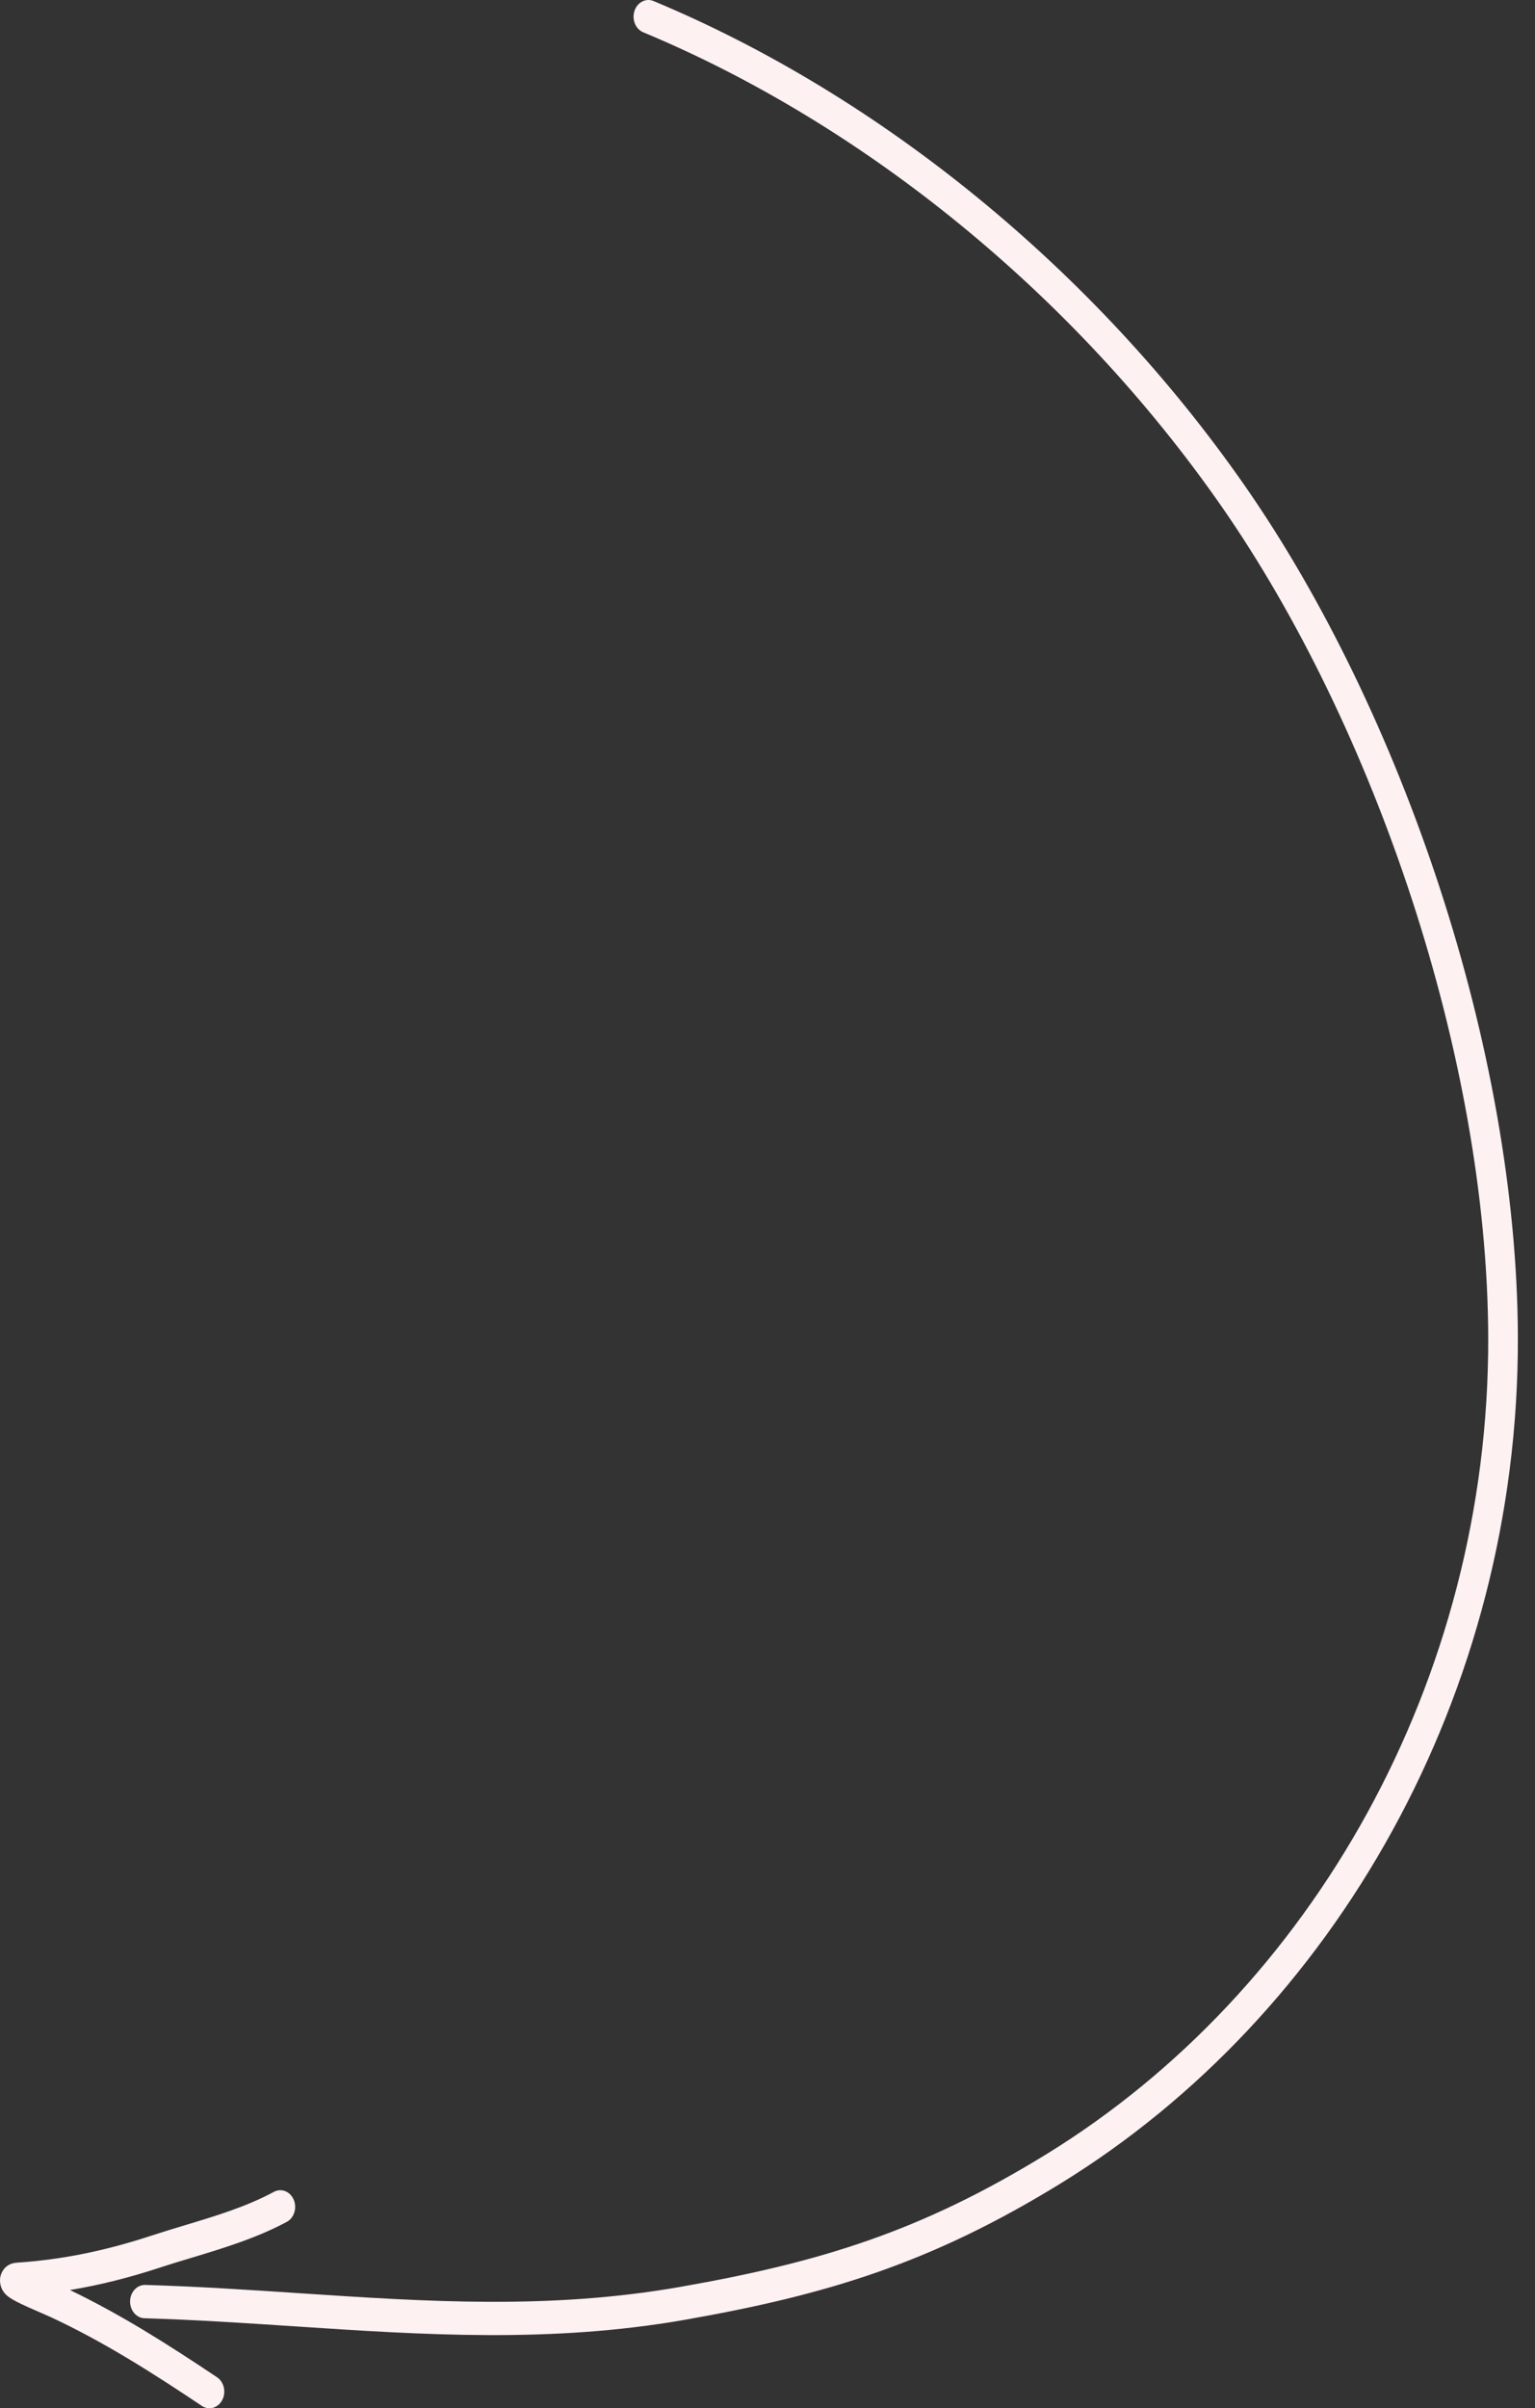 <svg width="44" height="69" viewBox="0 0 44 69" fill="none" xmlns="http://www.w3.org/2000/svg">
<rect x="0" y="0" width="44" height="69" fill="#333333" stroke="none"/>
<path fill-rule="evenodd" clip-rule="evenodd" d="M18.187 0.312C18.106 0.559 18.218 0.834 18.438 0.925C24.798 3.575 30.798 8.46 34.999 14.486C39.398 20.795 42.637 30.307 42.659 38.317C42.686 48.143 37.599 57.045 29.993 61.721C26.411 63.923 23.538 64.813 19.5 65.522C15.755 66.179 12.233 65.945 8.578 65.703C7.135 65.607 5.671 65.51 4.165 65.466C3.931 65.459 3.735 65.667 3.729 65.931C3.723 66.195 3.908 66.414 4.143 66.421C5.589 66.463 7.017 66.558 8.442 66.652C12.131 66.897 15.79 67.139 19.631 66.465C23.736 65.745 26.709 64.828 30.401 62.559C38.257 57.729 43.537 48.519 43.509 38.314C43.487 30.068 40.17 20.353 35.668 13.897C31.369 7.731 25.239 2.74 18.734 0.03C18.514 -0.062 18.269 0.064 18.187 0.312Z" fill="#FDF1F2"/>
<path fill-rule="evenodd" clip-rule="evenodd" d="M8.419 63.024C8.318 62.786 8.064 62.685 7.852 62.799C7.056 63.226 6.199 63.485 5.308 63.753C4.986 63.85 4.66 63.949 4.33 64.057C3.048 64.478 1.811 64.739 0.489 64.828C0.449 64.831 0.393 64.837 0.334 64.857C0.293 64.871 0.15 64.922 0.061 65.091C-0.053 65.311 0.019 65.519 0.068 65.609C0.113 65.691 0.17 65.744 0.197 65.768C0.302 65.86 0.47 65.945 0.599 66.007C0.746 66.079 0.917 66.153 1.07 66.219C1.1 66.233 1.13 66.246 1.159 66.258C1.278 66.309 1.378 66.353 1.45 66.386C2.967 67.093 4.353 67.972 5.786 68.932C5.988 69.067 6.249 68.993 6.369 68.766C6.489 68.54 6.423 68.246 6.221 68.111C4.85 67.194 3.491 66.327 2.004 65.612C2.867 65.47 3.711 65.255 4.569 64.974C4.857 64.879 5.157 64.788 5.464 64.696C6.377 64.421 7.345 64.129 8.219 63.66C8.431 63.547 8.52 63.262 8.419 63.024ZM0.536 65.782C0.536 65.782 0.537 65.782 0.538 65.782C0.537 65.782 0.536 65.782 0.536 65.782Z" fill="#FDF1F2"/>
</svg>
